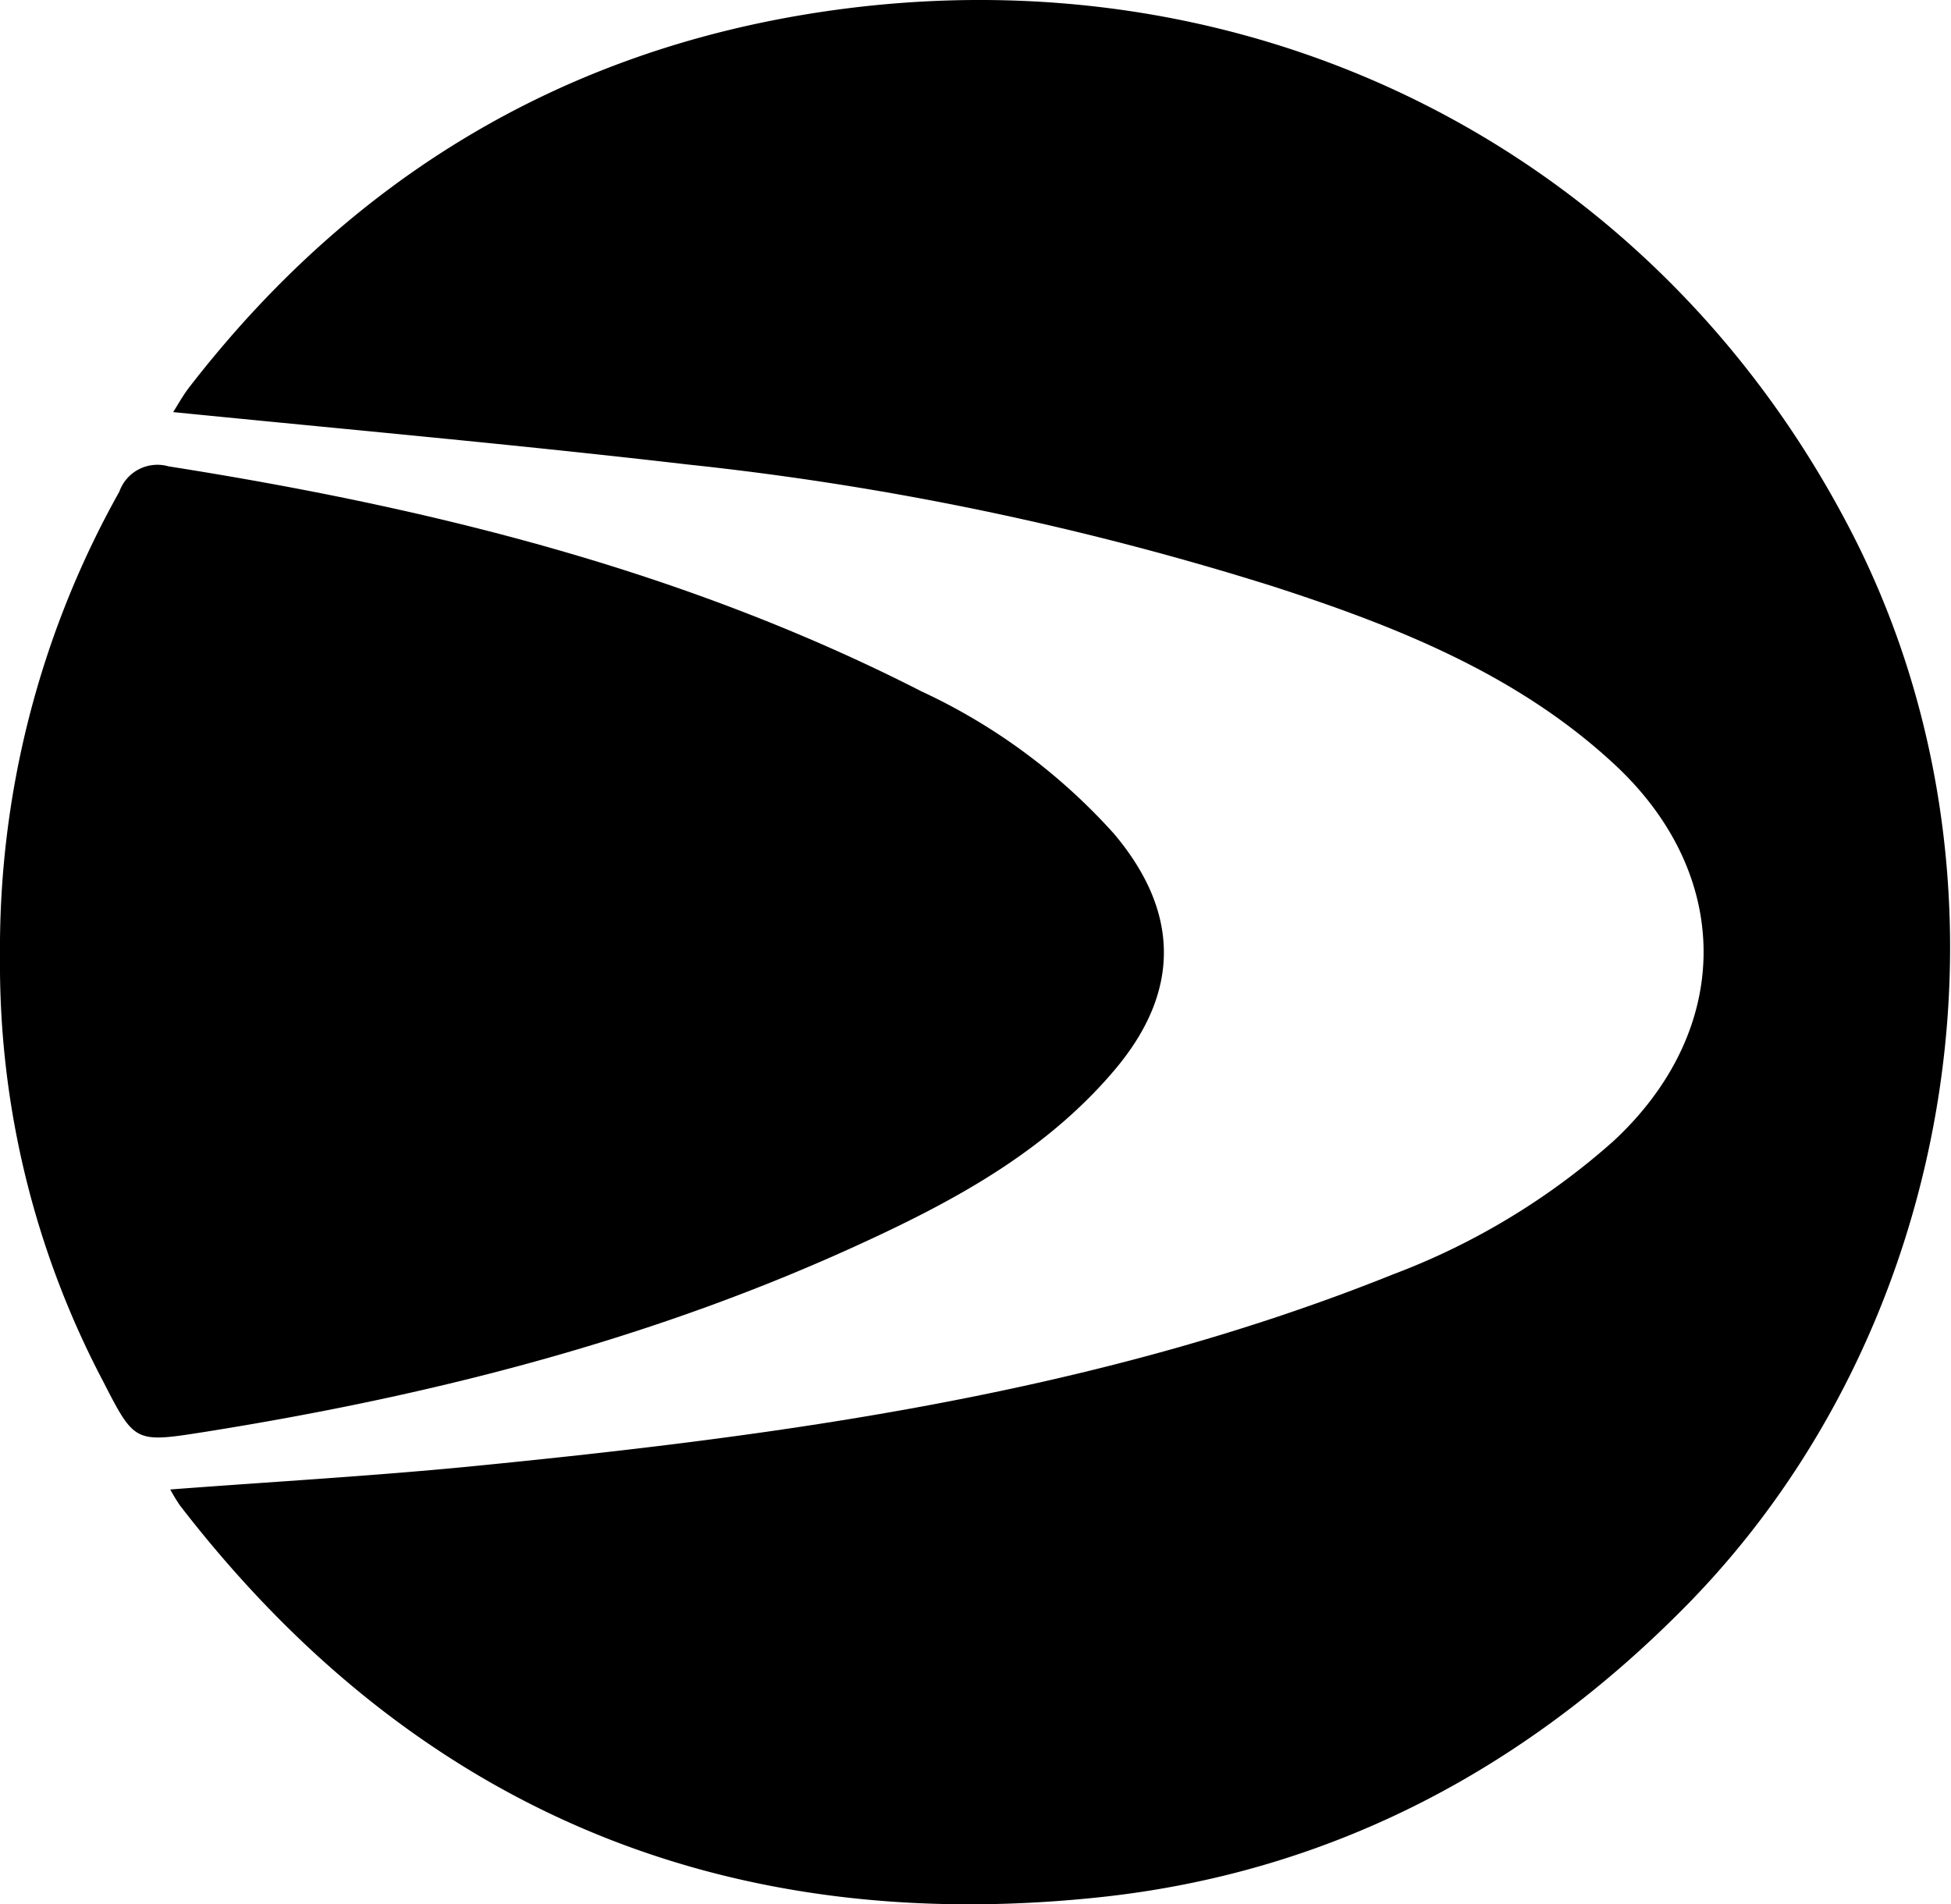 <svg xmlns="http://www.w3.org/2000/svg" viewBox="0 0 101.4 98.98"><g id="Livello_2" data-name="Livello 2"><g id="Livello_1-2" data-name="Livello 1"><path d="M8.85,77.42c5.28-.4,10.36-.69,15.43-1.18,16.39-1.61,32.68-3.8,48.12-10a36.62,36.62,0,0,0,11.47-6.94c6.25-5.81,6.23-13.92-.07-19.67-5-4.6-11.22-7.07-17.57-9.13a155.94,155.94,0,0,0-30.52-6.36C26.85,23.11,18,22.32,9,21.42c.2-.31.48-.82.82-1.27C18.19,9.32,29.12,2.66,42.69.62,65-2.73,85.71,7.68,96,27.22c9.58,18.11,6,41.63-8.33,56.21C79.25,92,69.12,97.33,57.2,98.61,37.59,100.7,21.51,94,9.36,78.26A8.56,8.56,0,0,1,8.85,77.42Z"/><path d="M0,49.75A48.59,48.59,0,0,1,6.2,25.56a2.1,2.1,0,0,1,2.56-1.32c13.58,2.14,26.81,5.4,39.14,11.7a30.93,30.93,0,0,1,10,7.4c3.44,4.08,3.47,8.23,0,12.31-3.65,4.3-8.51,6.88-13.52,9.16-10.76,4.9-22.12,7.77-33.75,9.62C7,75,7,75,5.36,71.8A46.51,46.51,0,0,1,0,49.75Z"/></g></g></svg>